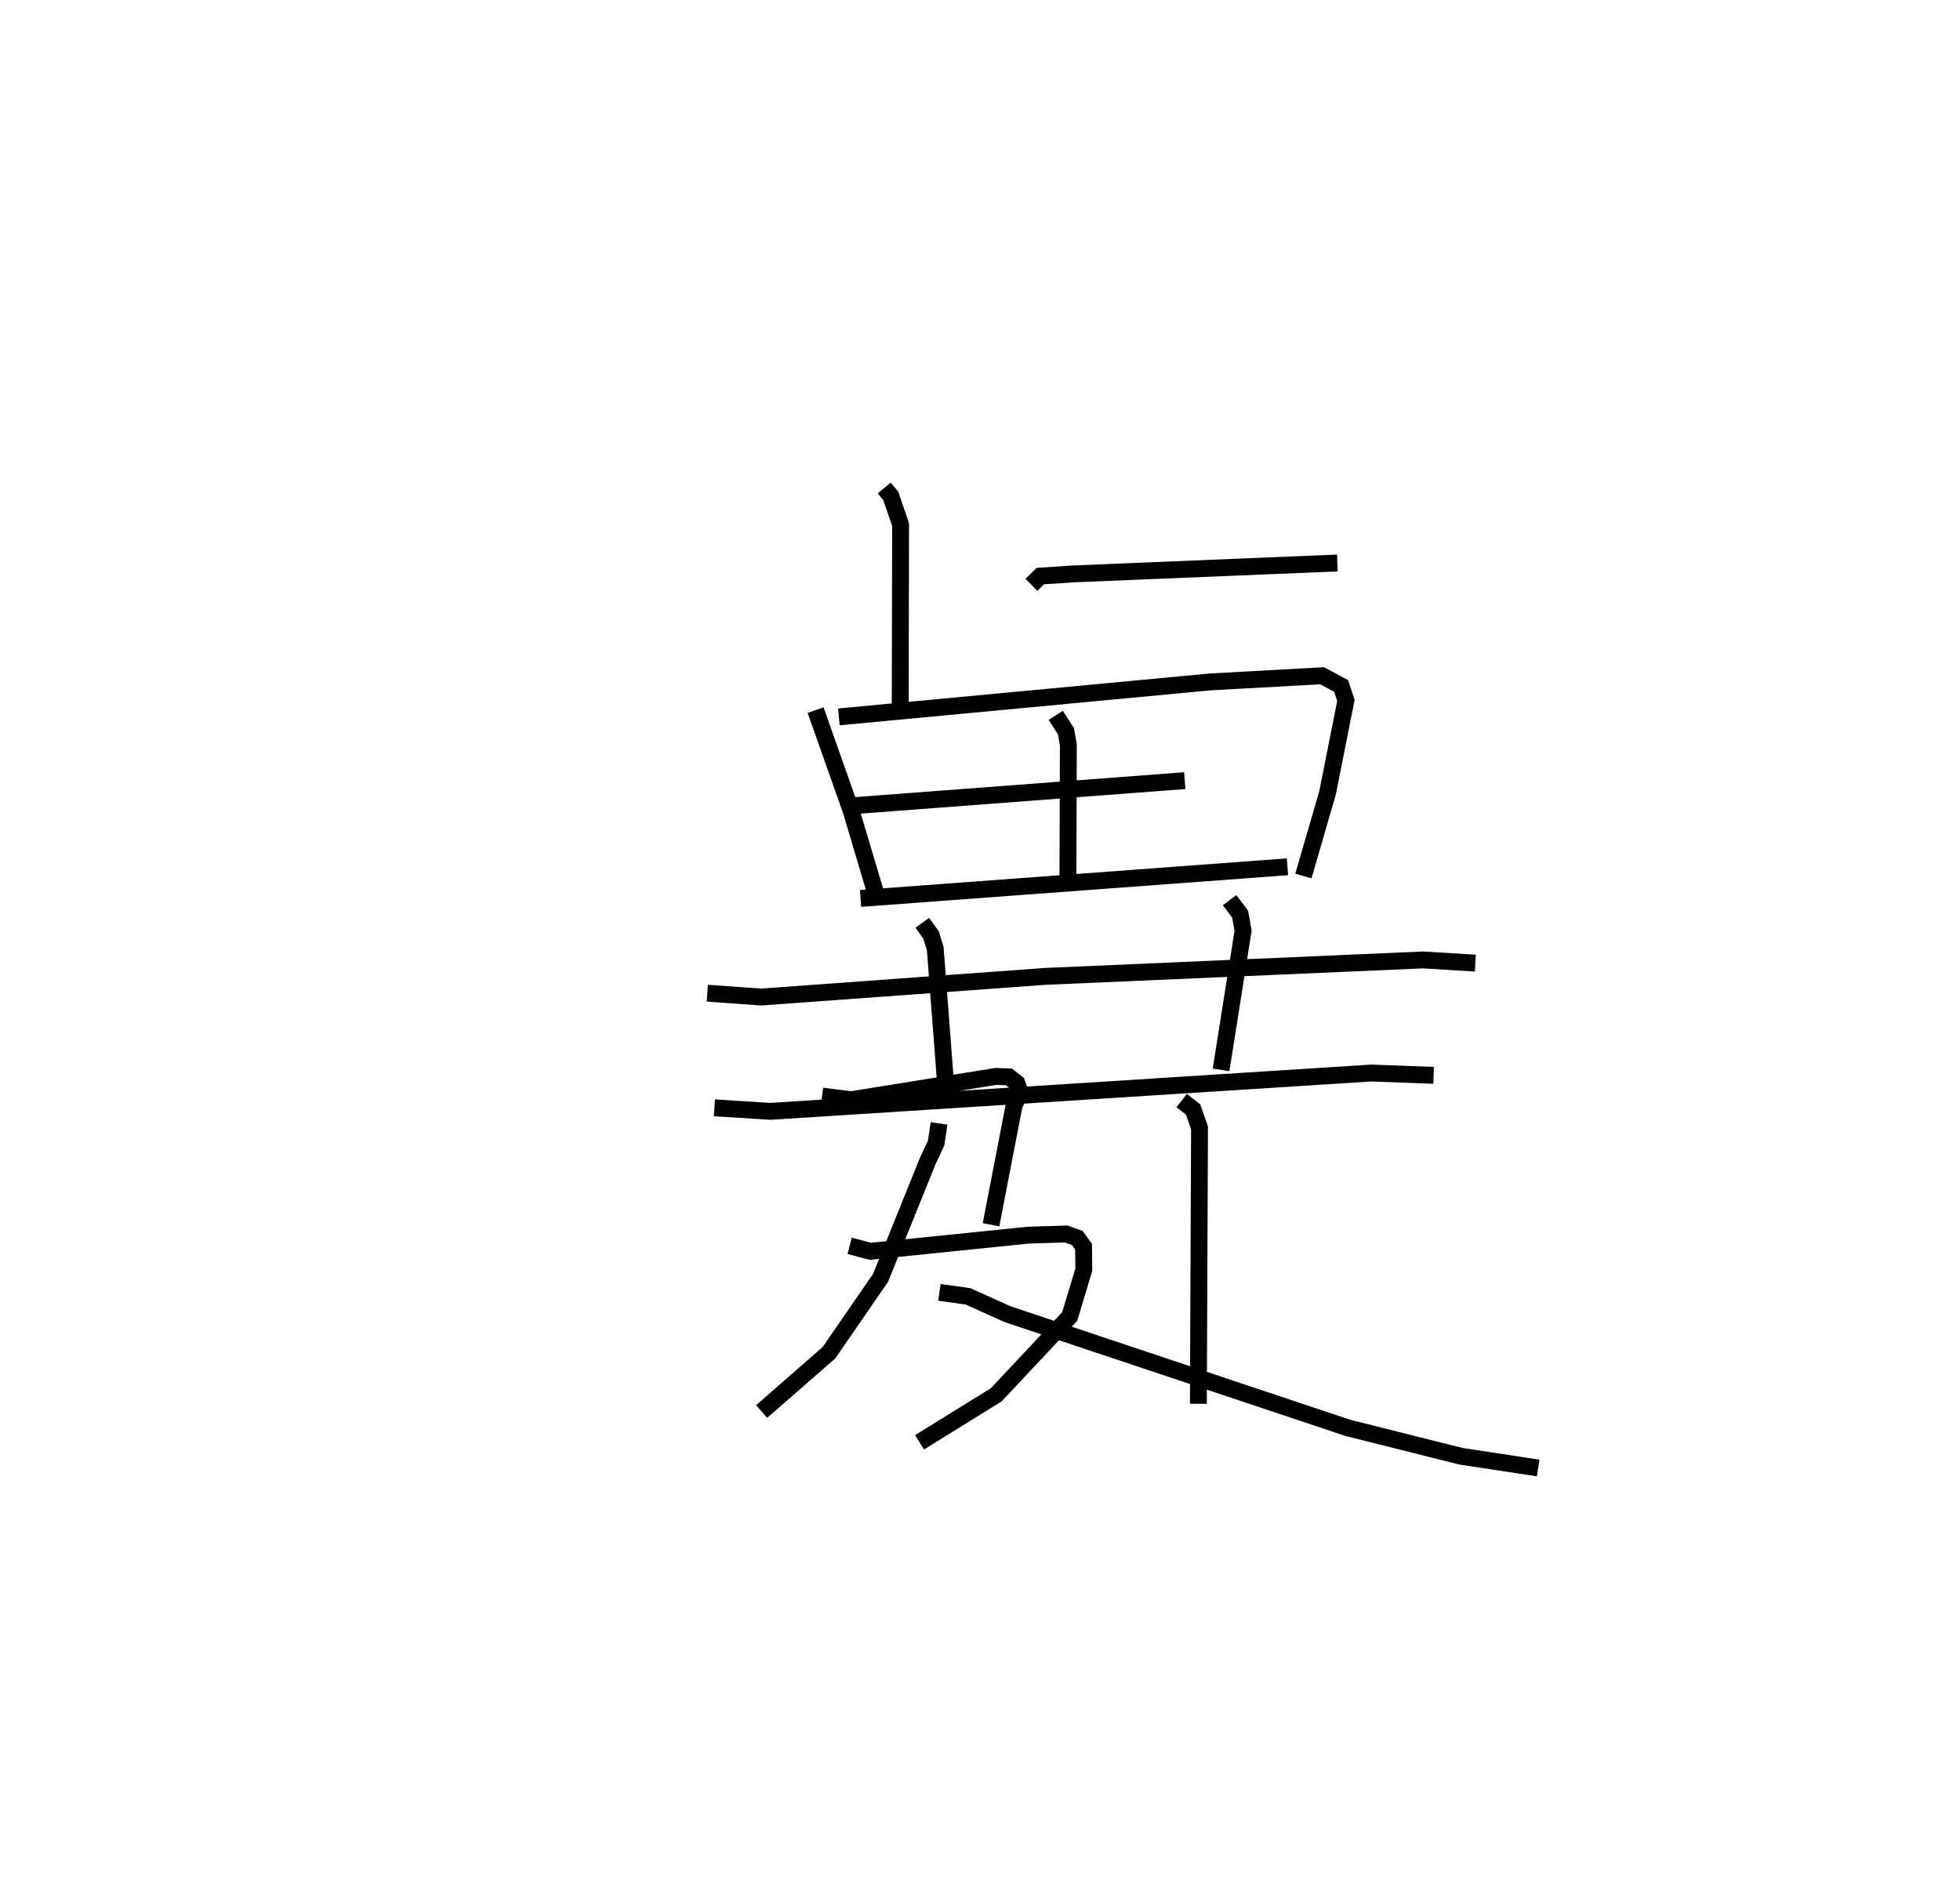 <?xml version="1.0" encoding="utf-8" ?>
<svg baseProfile="full" height="112.021" version="1.1" width="116.17" xmlns="http://www.w3.org/2000/svg" xmlns:ev="http://www.w3.org/2001/xml-events" xmlns:xlink="http://www.w3.org/1999/xlink"><defs /><rect fill="white" height="112.021" width="116.17" x="0" y="0" /><path d="M25,25 m0.0,0.0 m27.408,3.928 l0.387,0.467 0.584,1.704 l-0.024,11.209 m7.777,-7.64 l0.529,-0.52 1.99,-0.13 l15.616,-0.646 m-30.926,8.723 l2.105,5.955 1.542,5.18 m-2.267,-10.734 l22.026,-2.075 6.618,-0.364 l1.122,0.602 0.287,0.857 l-1.092,5.492 -1.429,4.92 m-14.678,-9.522 l0.606,0.942 0.14,0.8 l-0.024,7.758 m-12.947,-4.128 l19.871,-1.503 m-19.216,6.983 l25.303,-1.877 m-34.384,7.493 l3.189,0.228 16.837,-1.224 l22.394,-0.975 3.1,0.188 m-32.779,-2.39 l0.522,0.724 0.245,0.805 l0.697,9.087 m16.751,-11.958 l0.622,0.826 0.177,0.979 l-1.306,8.257 m-30.03,2.248 l3.319,0.209 35.615,-2.271 l3.695,0.136 m-29.314,2.85 l-0.174,1.169 -0.493,1.051 l-2.8,6.937 -3.059,4.438 l-3.989,3.483 m24.898,-18.433 l0.676,0.531 0.38,1.087 l-0.069,16.358 m-22.303,-18.241 l1.728,0.215 8.576,-1.381 l0.772,0.03 0.467,0.363 l0.199,0.586 -0.359,0.728 l-1.369,7.088 m-8.38,1.248 l1.23,0.324 9.359,-0.957 l2.245,-0.069 0.658,0.238 l0.372,0.511 0.016,1.367 l-0.838,2.776 -4.355,4.643 l-4.543,2.814 m1.177,-8.888 l1.698,0.236 2.323,1.05 l20.189,6.746 6.697,1.681 l4.582,0.698 " fill="none" stroke="black" stroke-width="1" /></svg>